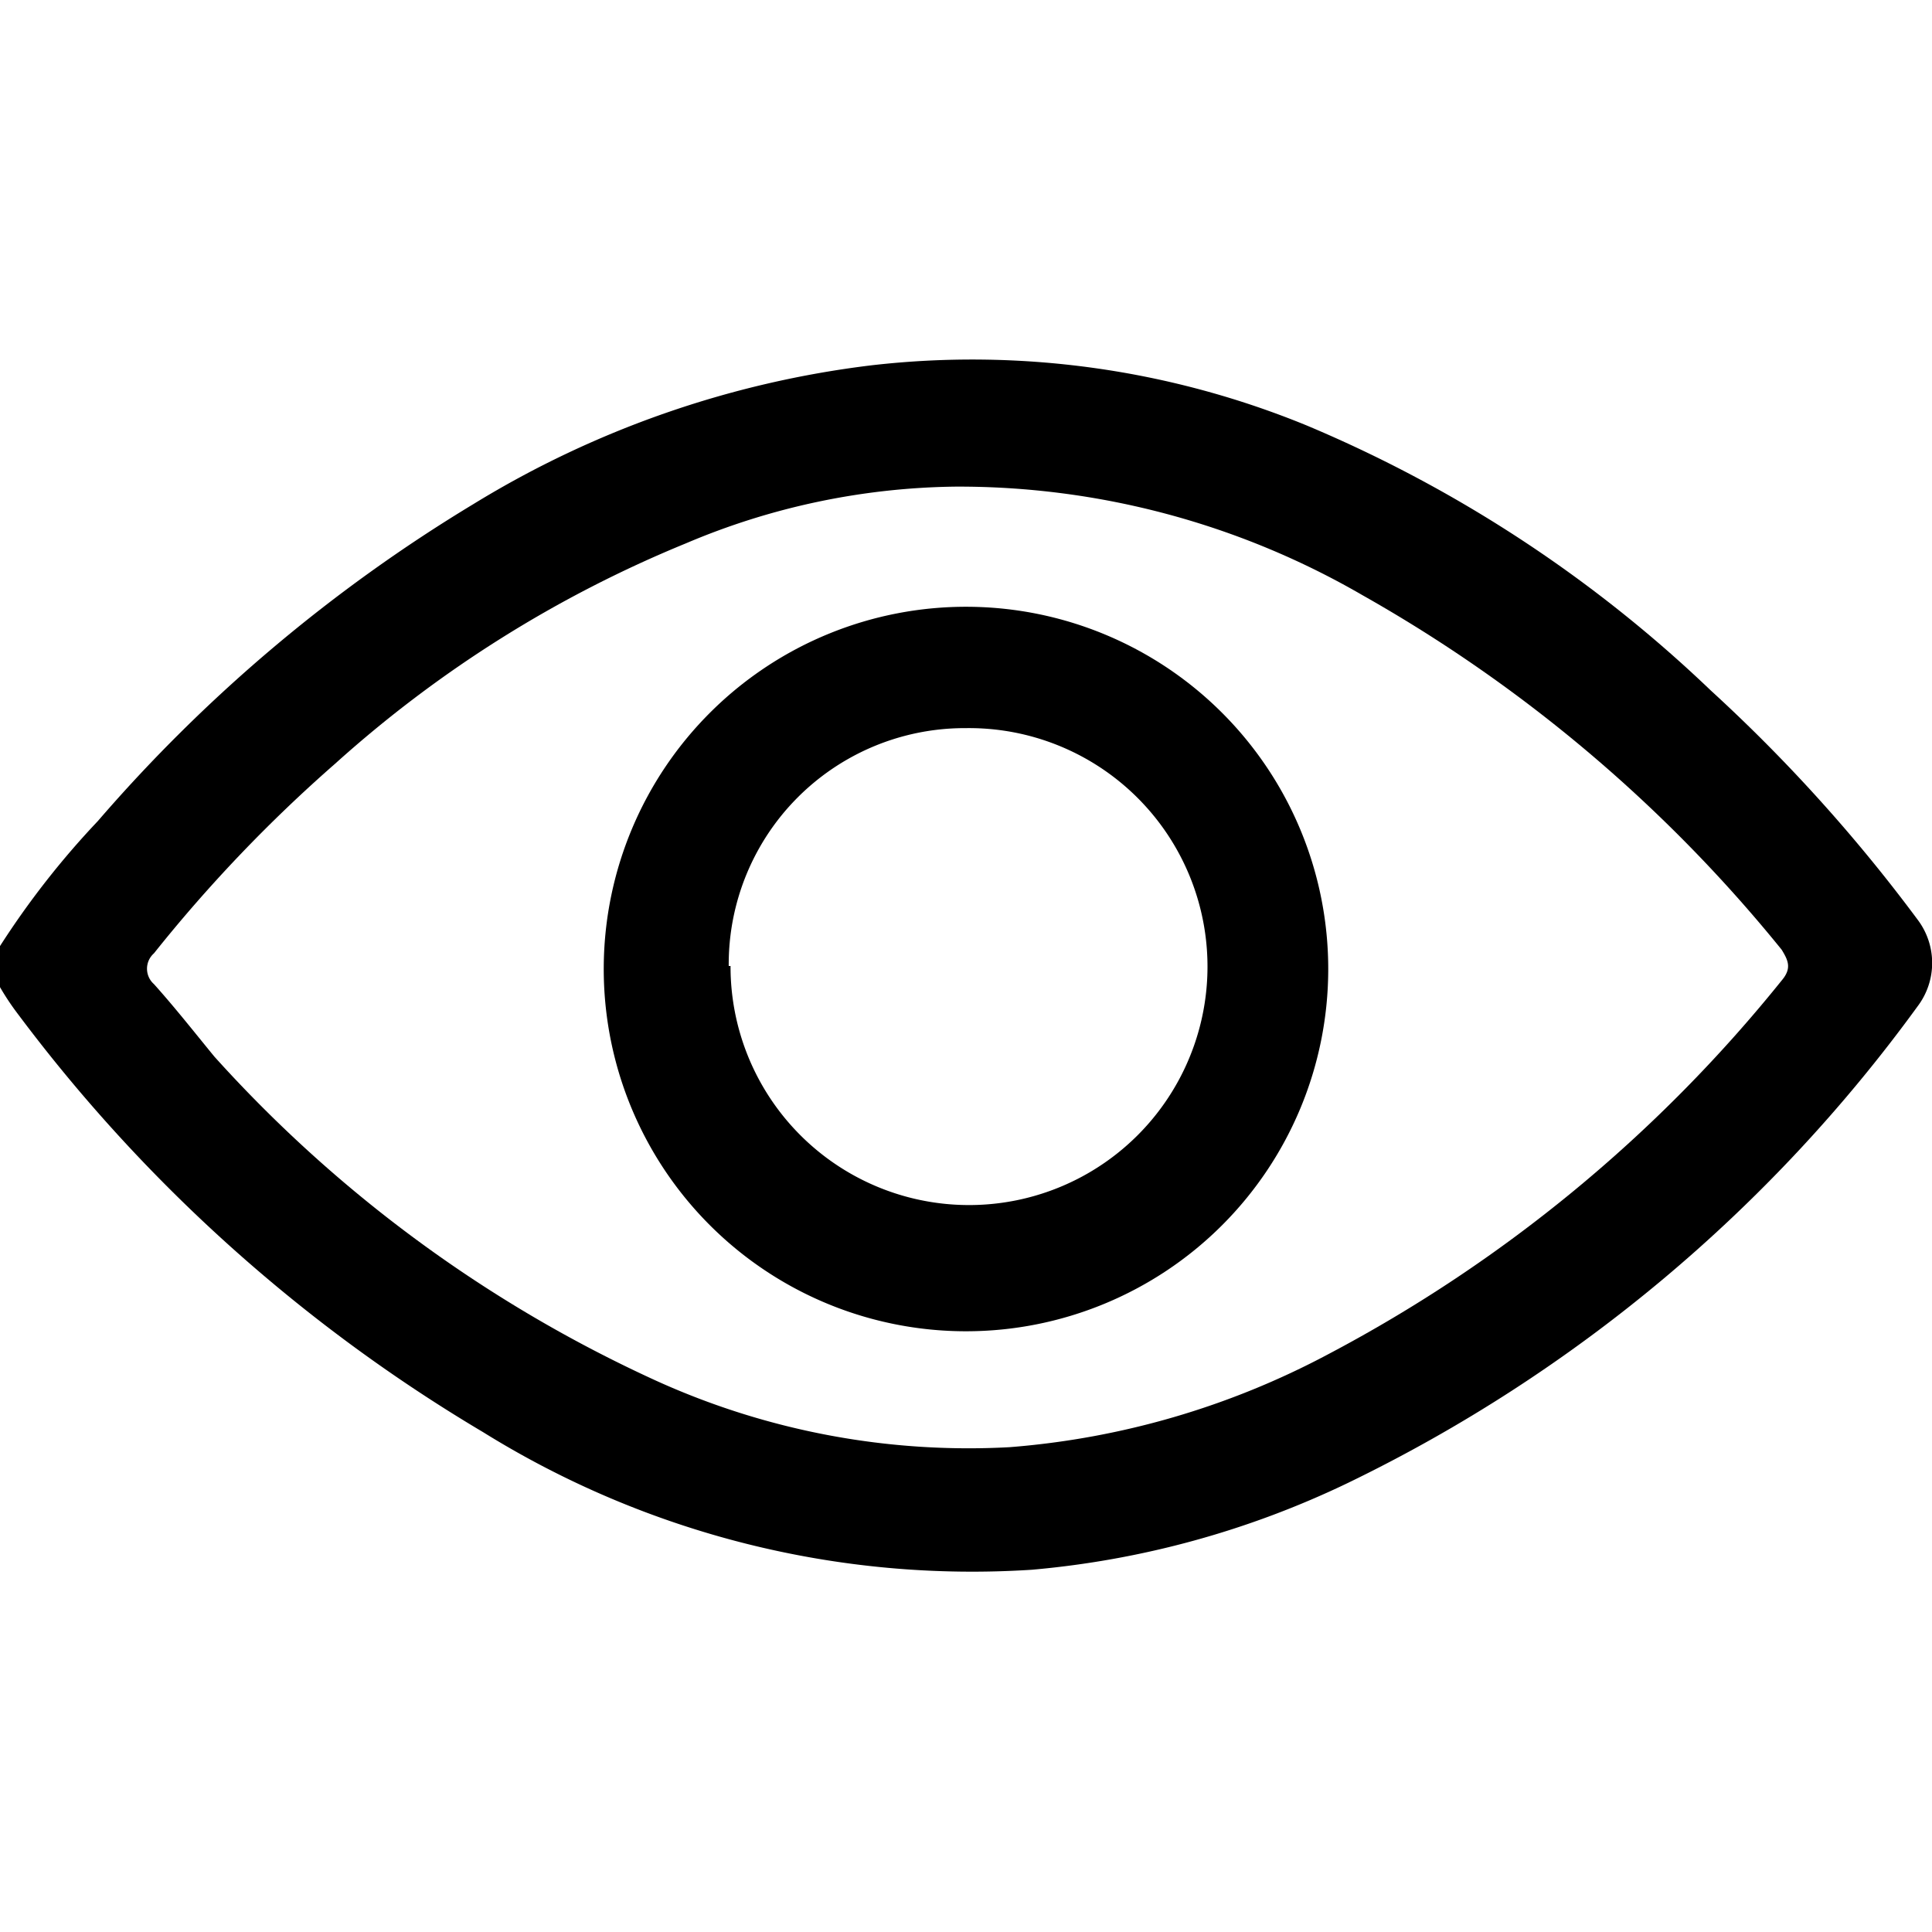 <svg id="Capa_1" data-name="Capa 1" xmlns="http://www.w3.org/2000/svg" viewBox="0 0 32 32"><path d="M0,15.67A14,14,0,0,1,1.62,13.6,25.9,25.9,0,0,1,7.84,8.35a16.38,16.38,0,0,1,6.6-2.3,14.6,14.6,0,0,1,7.21,1,22,22,0,0,1,6.69,4.39,26.74,26.74,0,0,1,3.42,3.79,1.19,1.19,0,0,1,0,1.44,25.27,25.27,0,0,1-9.43,7.89A15.12,15.12,0,0,1,17.09,26,15.35,15.35,0,0,1,8,23.72,26.52,26.52,0,0,1,.3,16.8,4.3,4.3,0,0,1,0,16.35ZM15.83,8.06A11.75,11.75,0,0,0,11.36,9a20,20,0,0,0-5.81,3.65,24.32,24.32,0,0,0-3,3.14.34.34,0,0,0,0,.51c.35.39.68.81,1,1.2a22.32,22.32,0,0,0,7.32,5.37,12.52,12.52,0,0,0,5.85,1.1A13.45,13.45,0,0,0,22,22.43a24,24,0,0,0,7.51-6.19c.17-.2.11-.33,0-.51a24.3,24.3,0,0,0-6.94-5.87A13.34,13.34,0,0,0,15.83,8.06Z"/><path d="M10,16a6,6,0,1,1,6,6.05A6,6,0,0,1,10,16Zm2.1,0A3.95,3.95,0,1,0,16,12.06,3.91,3.91,0,0,0,12.07,16Z"/></svg>